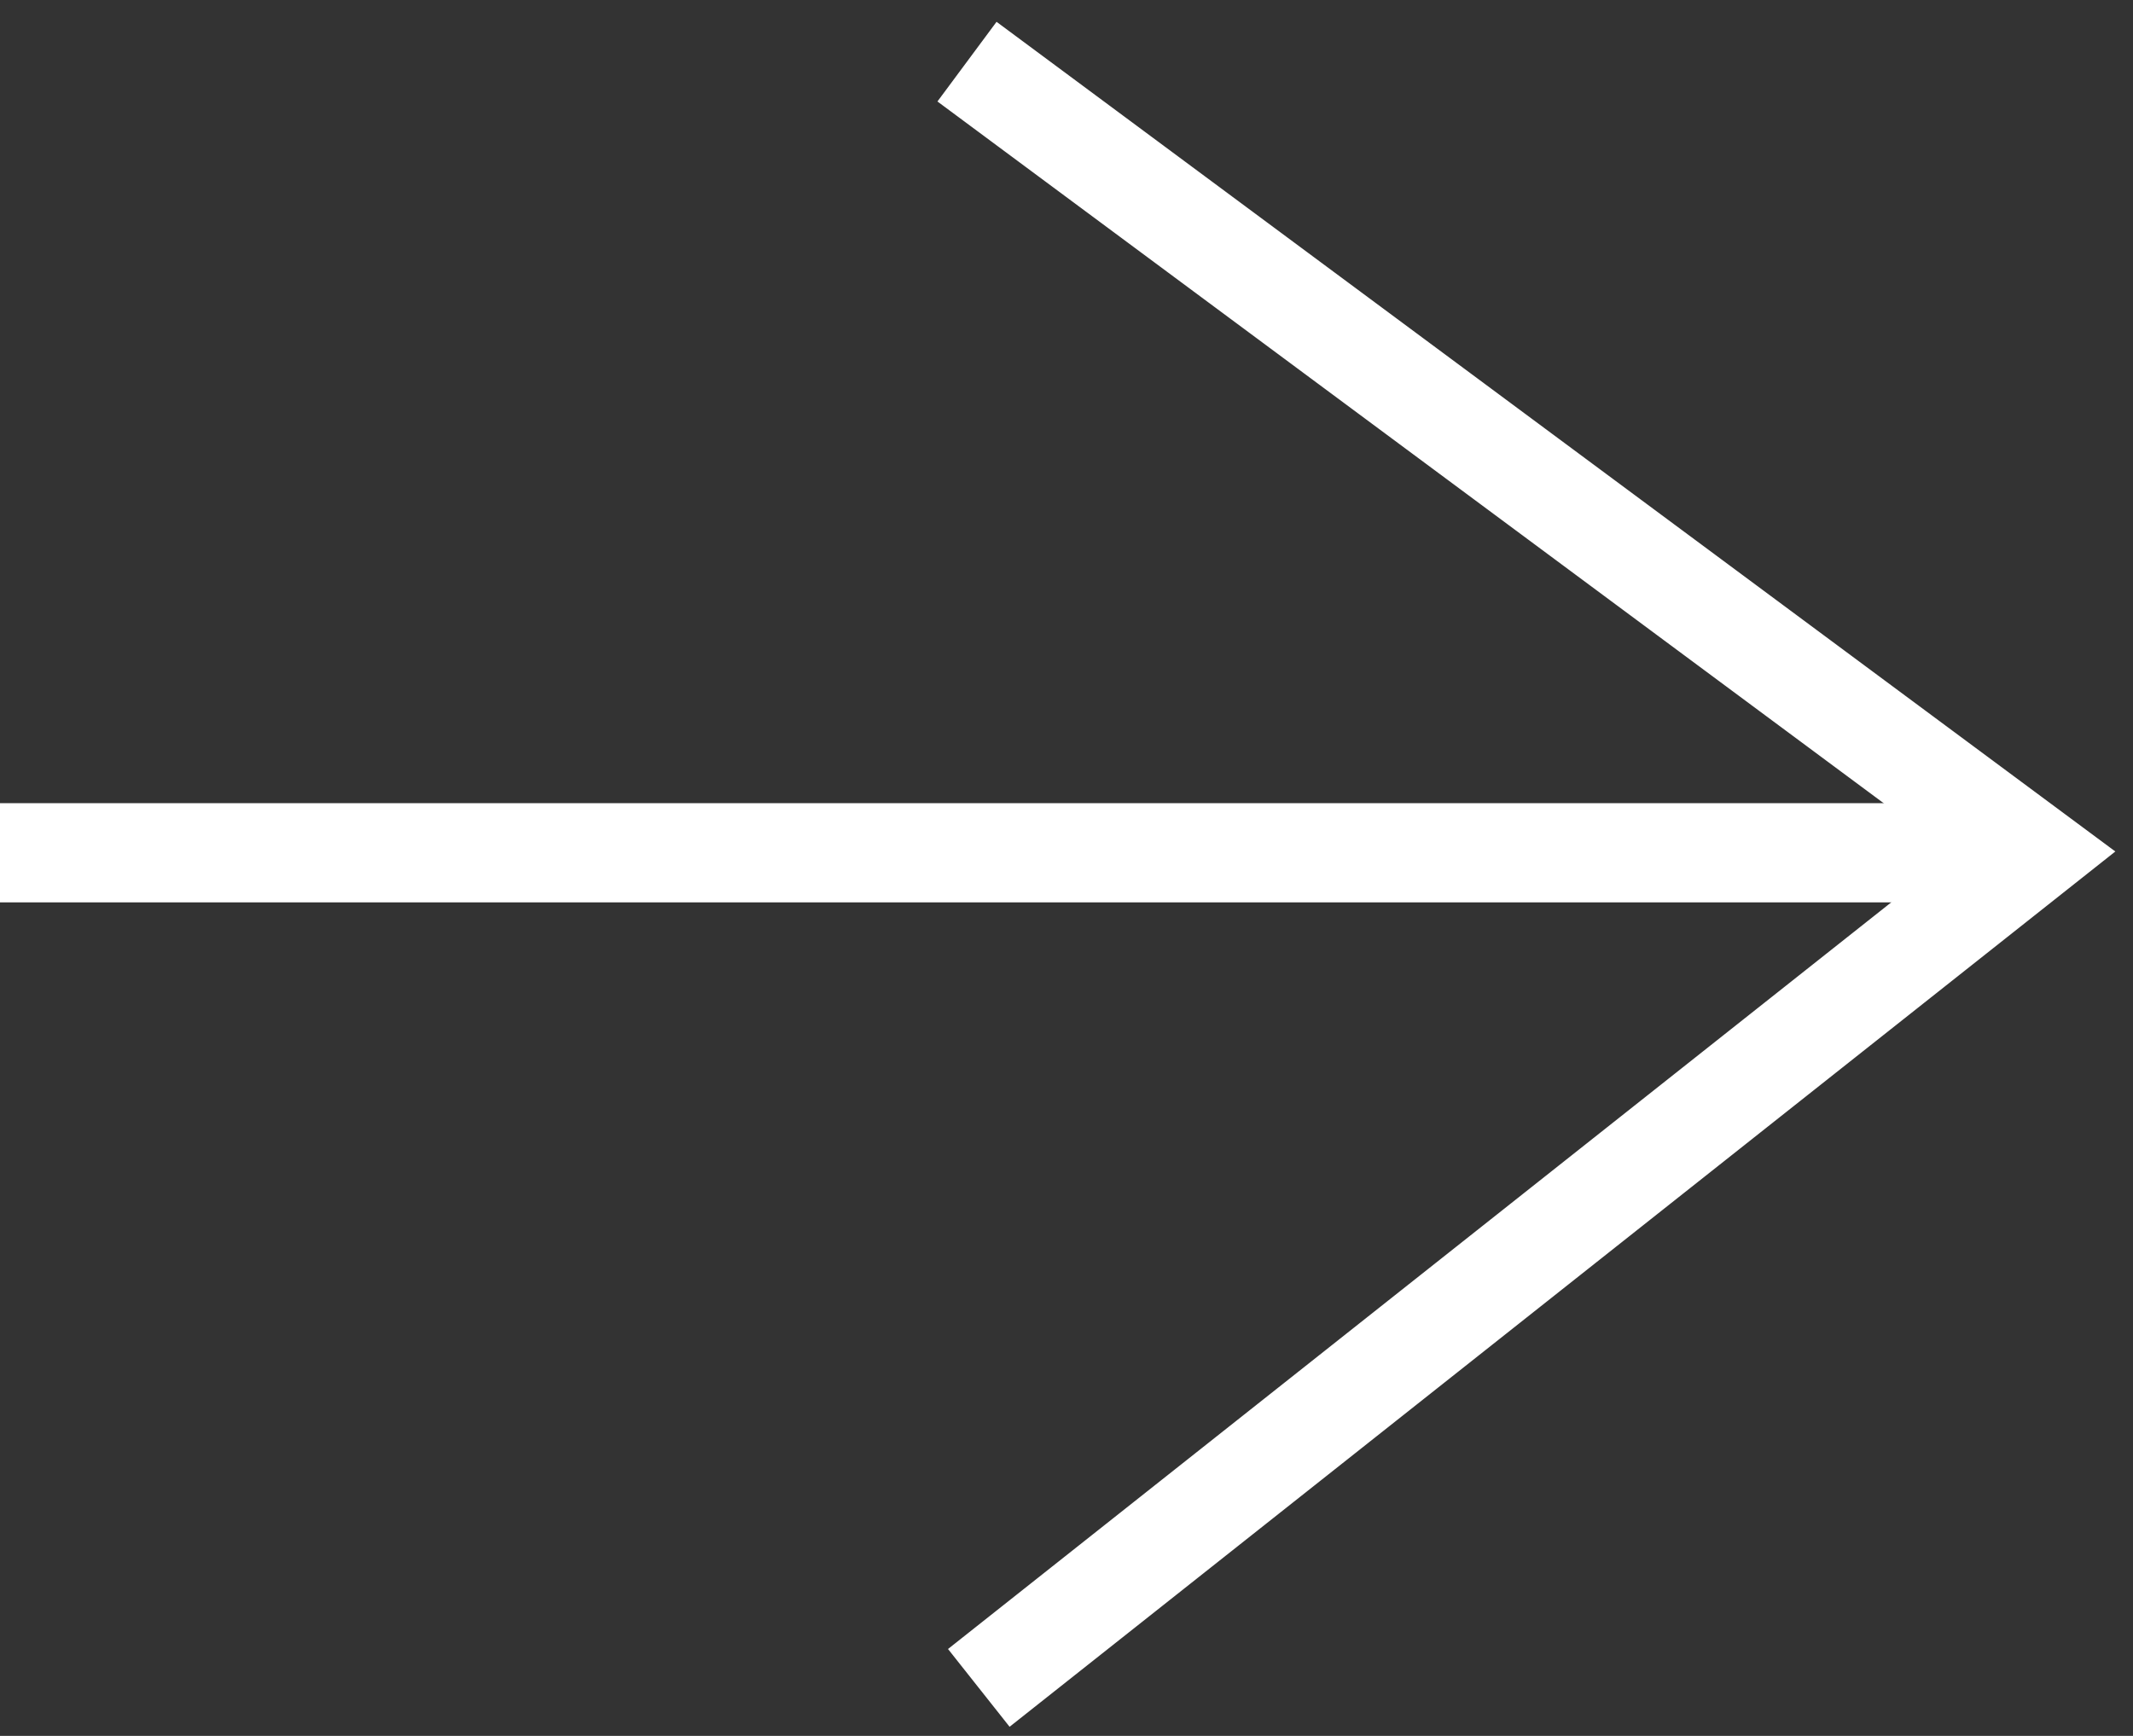 <svg width="43" height="35" viewBox="0 0 43 35" fill="none" xmlns="http://www.w3.org/2000/svg">
<rect x="0" y="0" width="43" height="35" fill="#333333" stroke="none"/>
<path d="M0 17.194L40.764 17.194" stroke="white" stroke-width="2"/>
<path d="M19.494 1.243L41 17.194L19.732 34.032" stroke="white" stroke-width="2"/>
</svg>
